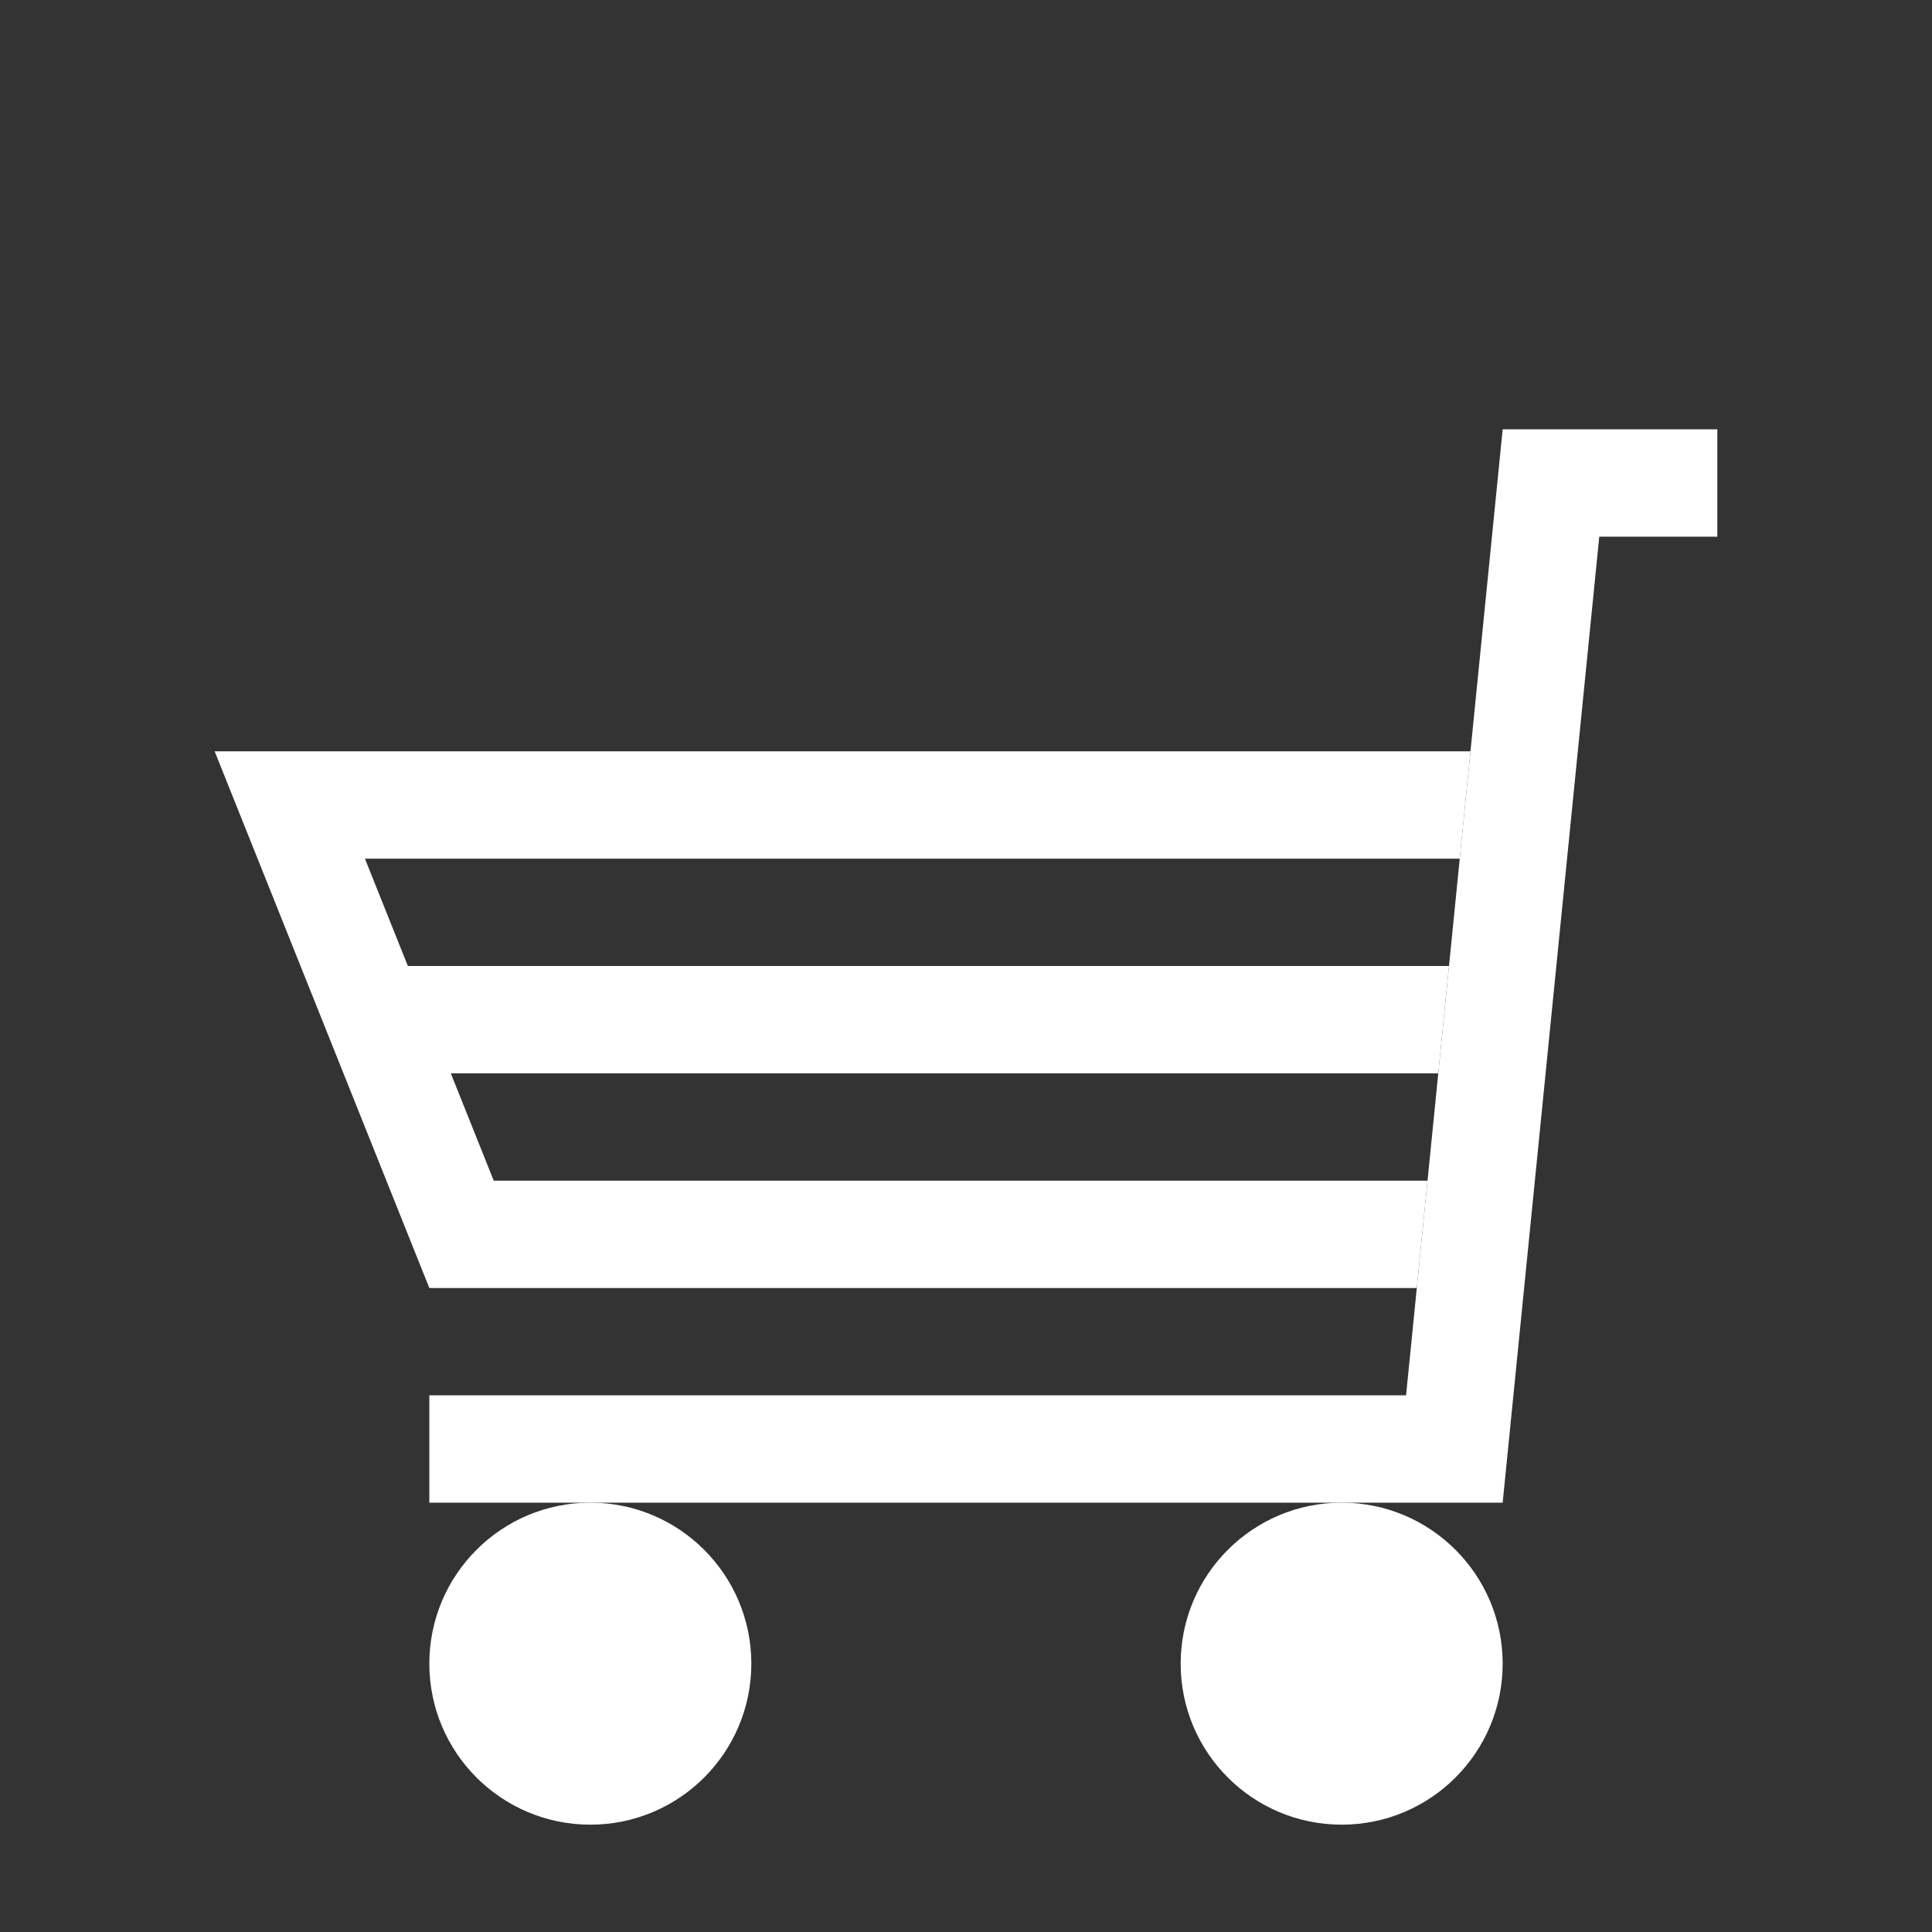 <?xml version="1.0" encoding="utf-8"?>
<!DOCTYPE svg PUBLIC "-//W3C//DTD SVG 1.1//EN" "http://www.w3.org/Graphics/SVG/1.1/DTD/svg11.dtd">
<svg version="1.1" id="img" xmlns="http://www.w3.org/2000/svg" xmlns:xlink="http://www.w3.org/1999/xlink" x="0px" y="0px"
	 width="18px" height="18px" viewBox="0 0 18 18" style="enable-background:new 0 0 18 18;" xml:space="preserve">
<rect x="0" y="0" width="18" height="18" fill="#333333" stroke="none"/>
<g id="assnrules.inverted">
	<polygon style="fill:#FFFFFF;" points="13.3,11 4.6,11 4.2,10 13.4,10 13.5,9 3.8,9 3.4,8 13.6,8 13.7,7 3,7 2.625,7 2,7 4,12 4.156,12 
		5,12 13.2,12 	"/>
	<g>
		<circle style="fill:#FFFFFF;" cx="5.5" cy="15.5" r="1.5"/>
		<circle style="fill:#FFFFFF;" cx="12.5" cy="15.5" r="1.5"/>
		<polygon style="fill:#FFFFFF;" points="15,4 14,4 13.1,13 4,13 4,14 5.5,14 12.5,14 13,14 14,14 14.9,5 16,5 16,4 		"/>
	</g>
</g>
</svg>
